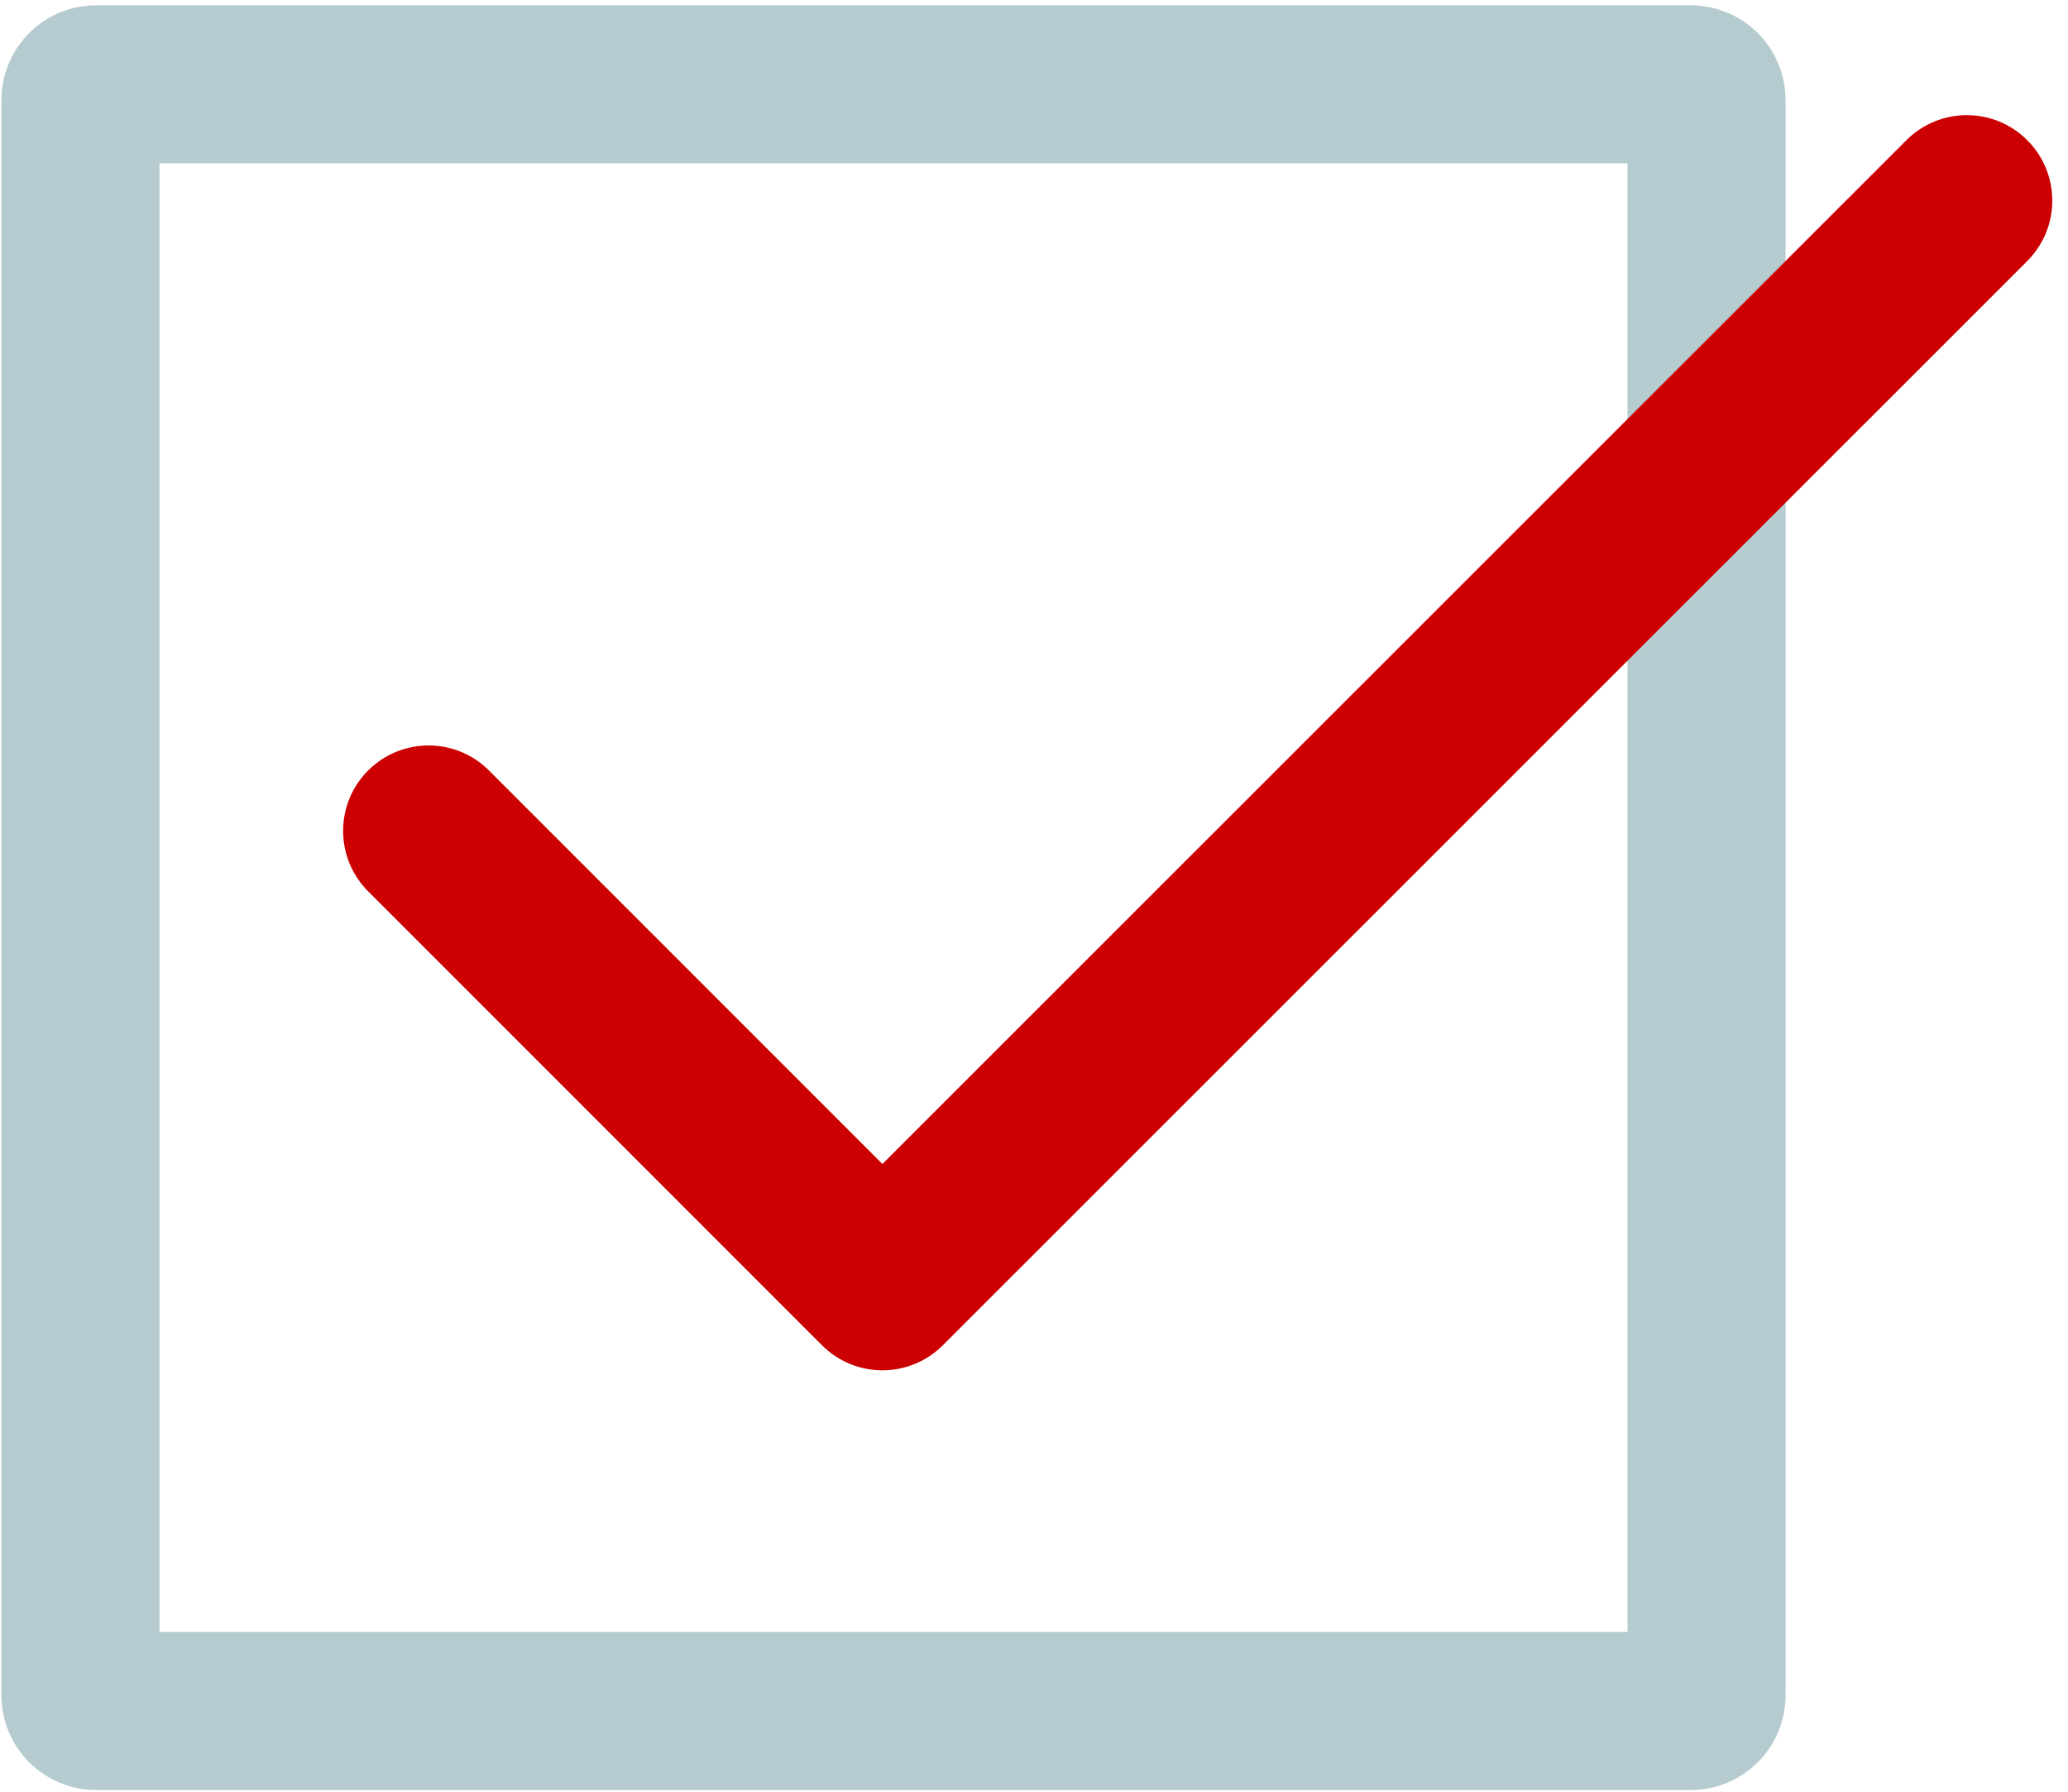 <svg xmlns="http://www.w3.org/2000/svg" viewBox="0 0 588.7 510">
	<path fill="none" stroke="#B6CBD0" stroke-width="45" d="M485.8,482.5c0,2.5-2,4.5-4.5,4.5H27.4 c-2.5,0-4.5-2-4.5-4.5V28.5c0-2.5,2-4.5,4.5-4.5h453.9c2.5,0,4.5,2,4.5,4.5V482.5z"/>
	<path fill="#CC0000" d="M577.1,39.9c-9.5-9.5-24.9-9.5-34.4,0L251.2,331.3l-112-112c-9.5-9.5-24.9-9.5-34.4,0 c-9.5,9.5-9.5,24.9,0,34.4L234,382.9c9.5,9.5,24.9,9.5,34.4,0L577.1,74.3C586.6,64.8,586.6,49.4,577.1,39.9z"/>
</svg>